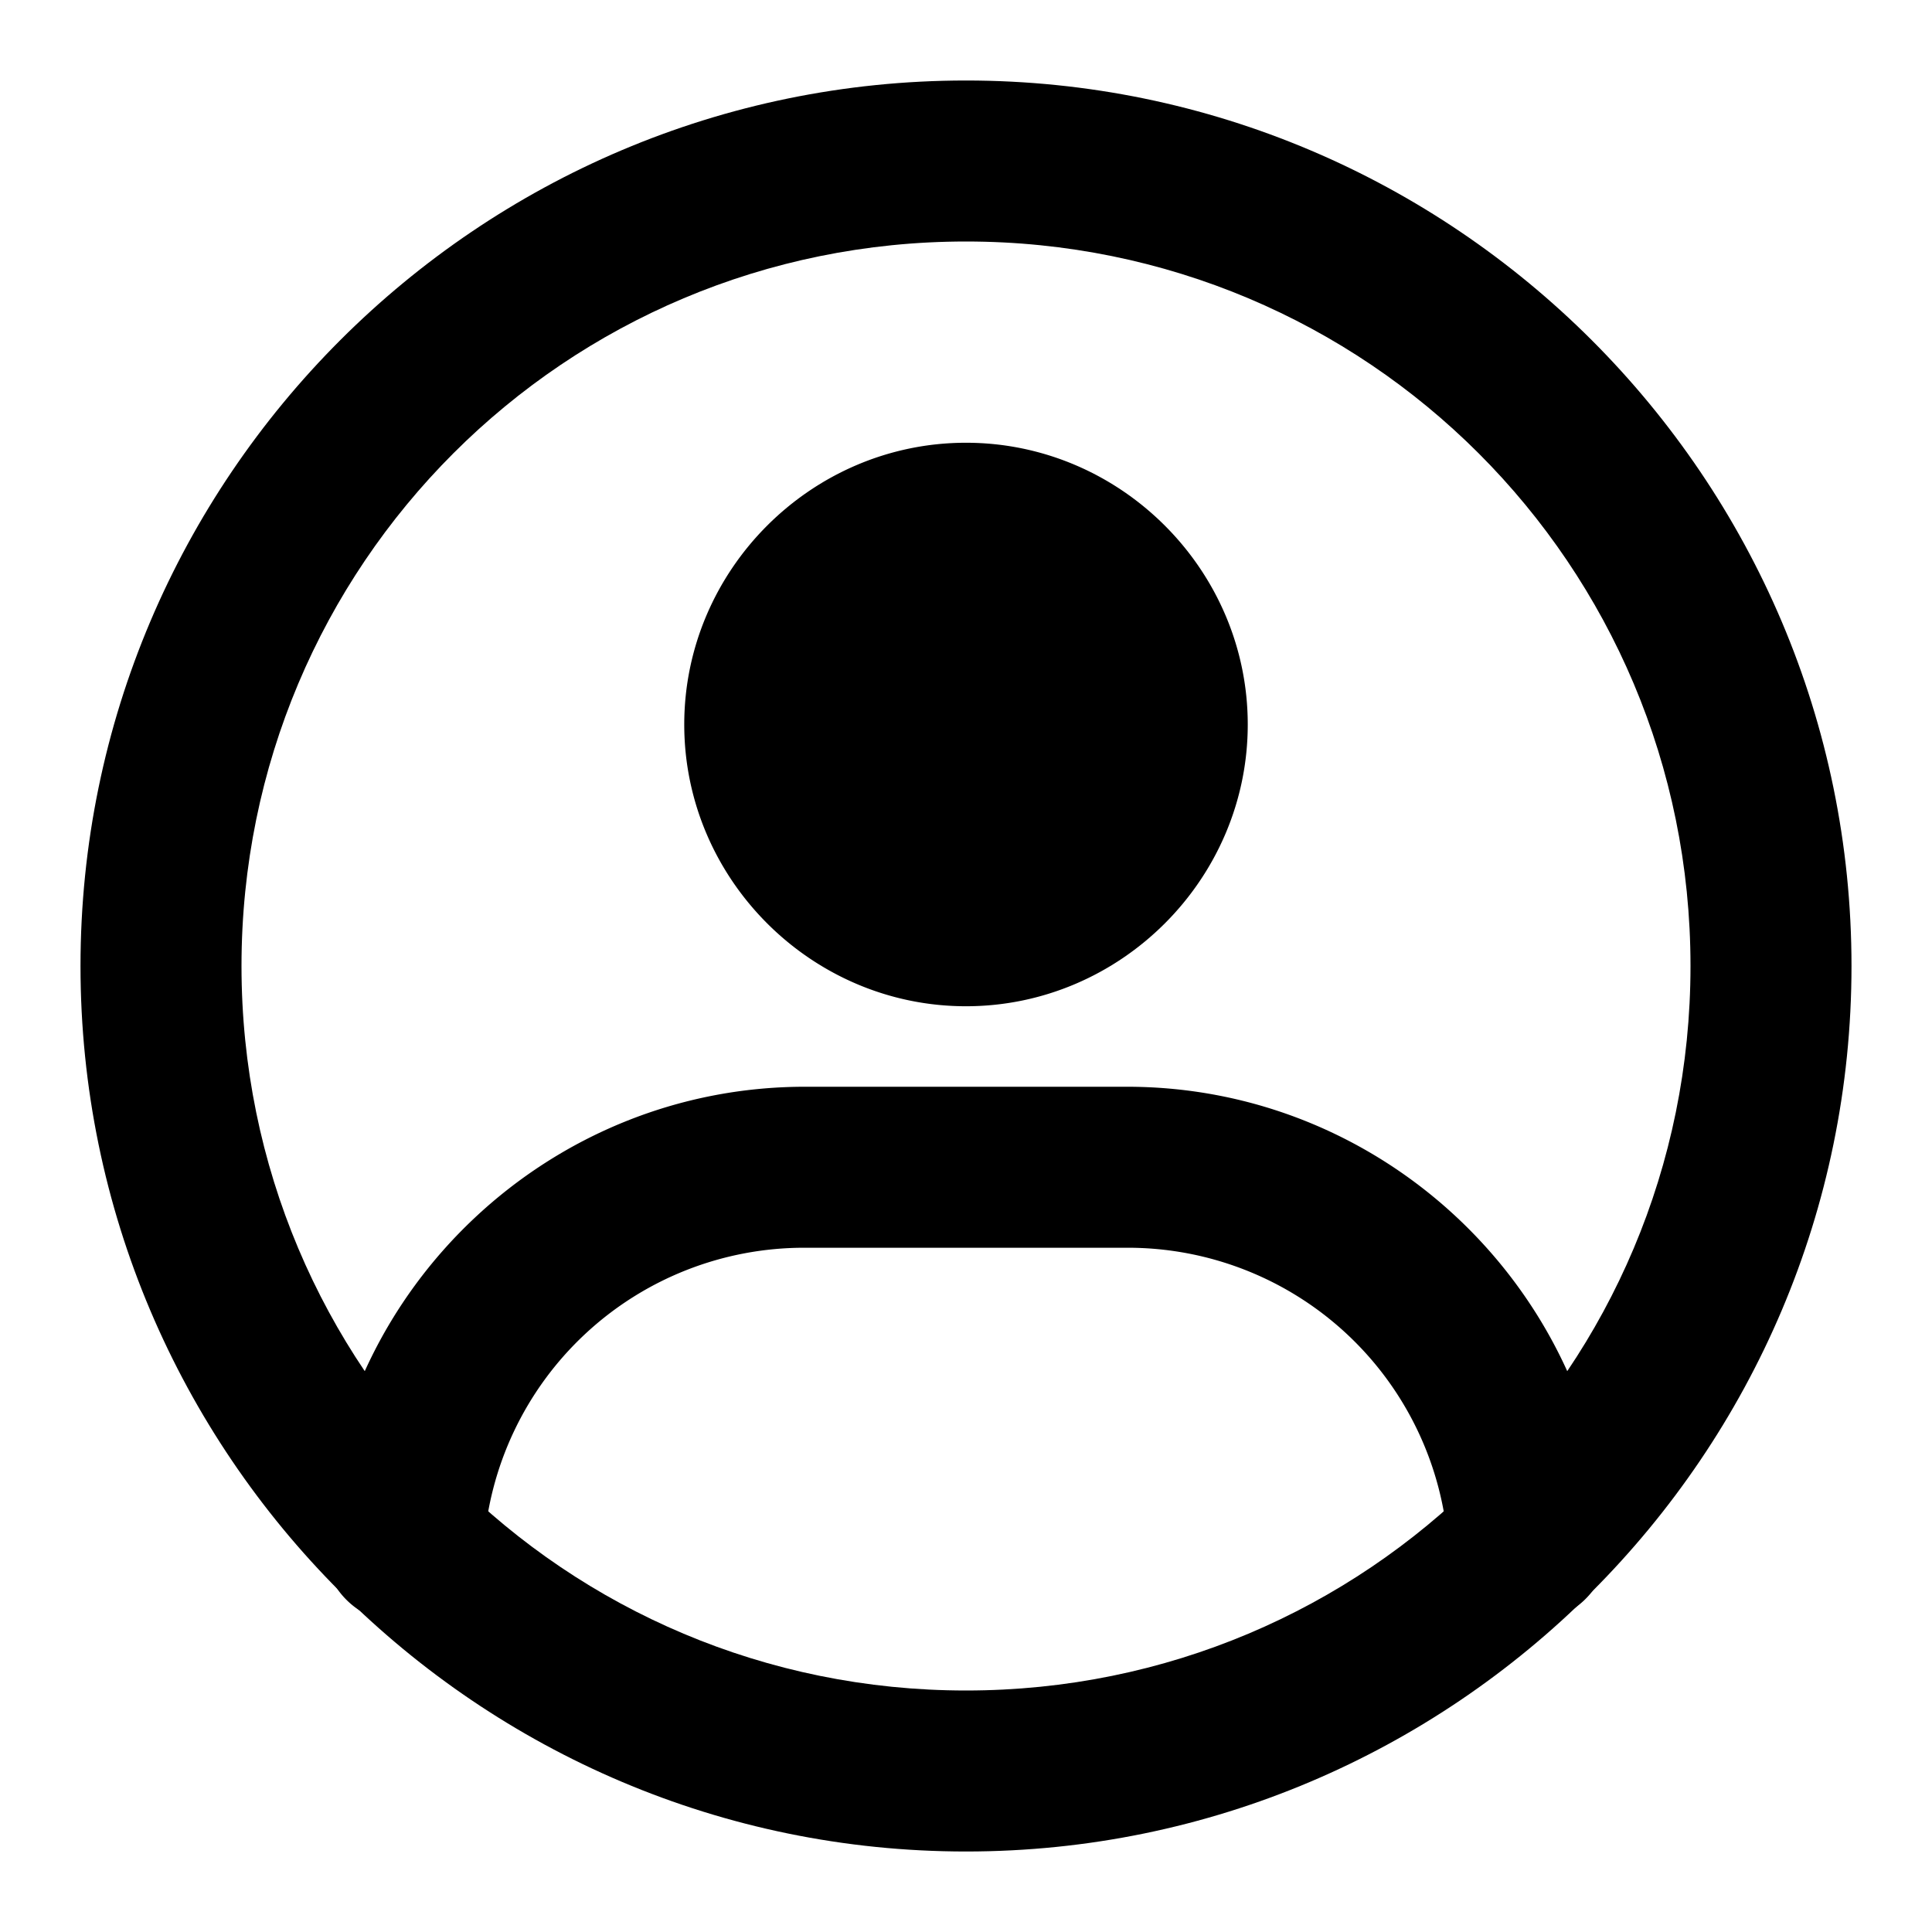 <svg xmlns="http://www.w3.org/2000/svg" width="48" height="48" viewBox="0 0 48 48"><path d="M24 2C11.873 2 2 11.873 2 24s9.873 22 22 22 22-9.873 22-22S36.127 2 24 2Zm0 4c9.965 0 18 8.035 18 18s-8.035 18-18 18S6 33.965 6 24 14.035 6 24 6Z"/><path d="M24 23a5 5 0 1 0 0-10 5 5 0 0 0 0 10z"/><path d="M24 11c-3.842 0-7 3.158-7 7s3.158 7 7 7 7-3.158 7-7-3.158-7-7-7zm0 4c1.68 0 3 1.32 3 3s-1.32 3-3 3-3-1.32-3-3 1.32-3 3-3zm-4 12c-6.335 0-11.563 4.957-11.975 11.201a2 2 0 0 0 1.866 2.127 2 2 0 0 0 2.127-1.865A7.976 7.976 0 0 1 20 31h8a7.976 7.976 0 0 1 7.98 7.447 2 2 0 0 0 2.133 1.86 2 2 0 0 0 1.86-2.131C39.549 31.943 34.327 27 28 27Z"/></svg>